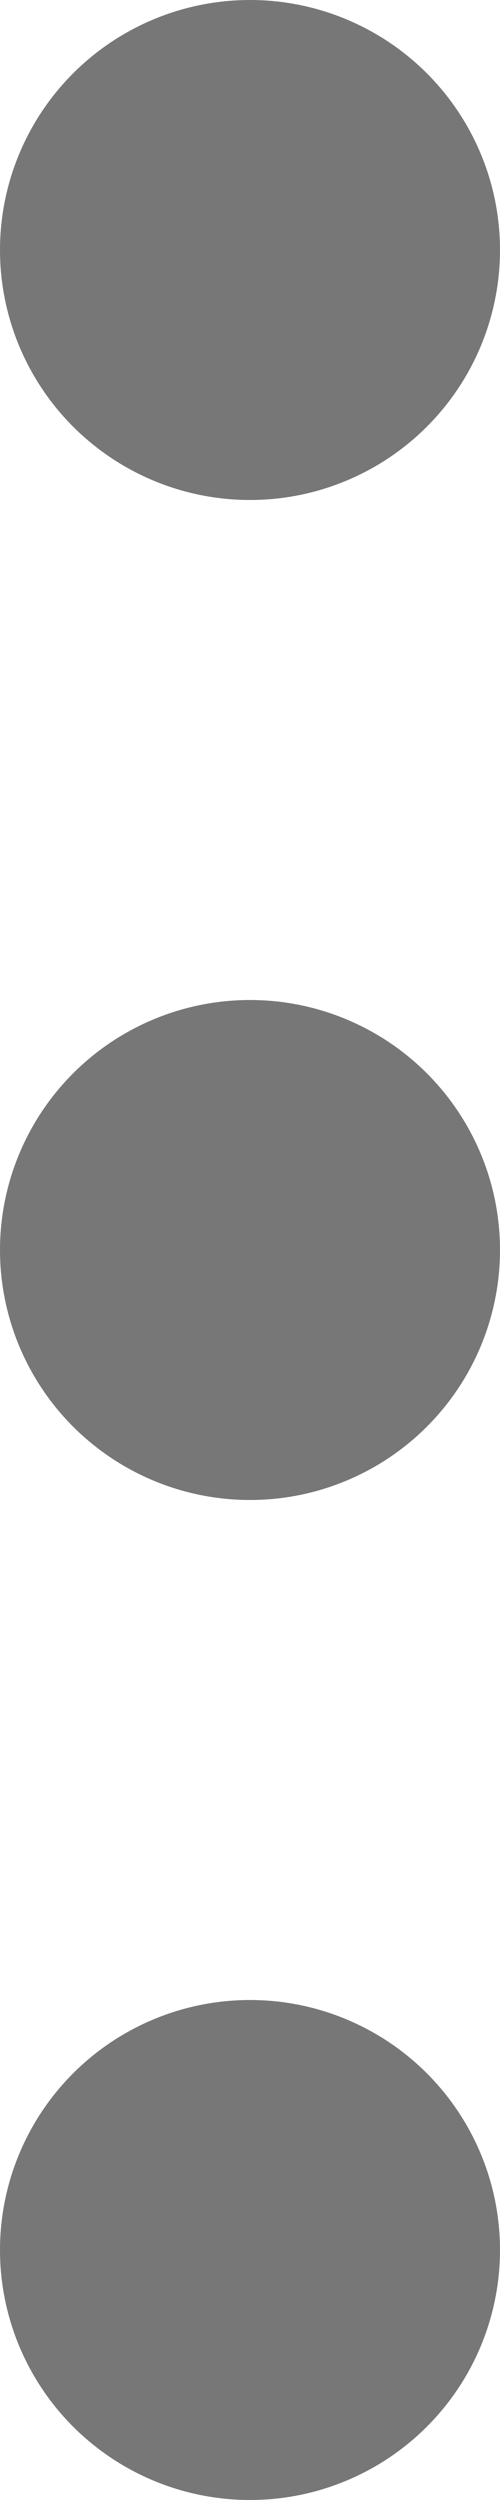 <svg width="3" height="15" viewBox="0 0 3 15" fill="none" xmlns="http://www.w3.org/2000/svg">
<circle cx="1.5" cy="7.5" r="1.5" transform="rotate(90 1.5 7.5)" fill="#777777"/>
<circle cx="1.5" cy="13.5" r="1.5" transform="rotate(90 1.5 13.5)" fill="#777777"/>
<circle cx="1.5" cy="1.5" r="1.5" transform="rotate(90 1.5 1.5)" fill="#777777"/>
</svg>
